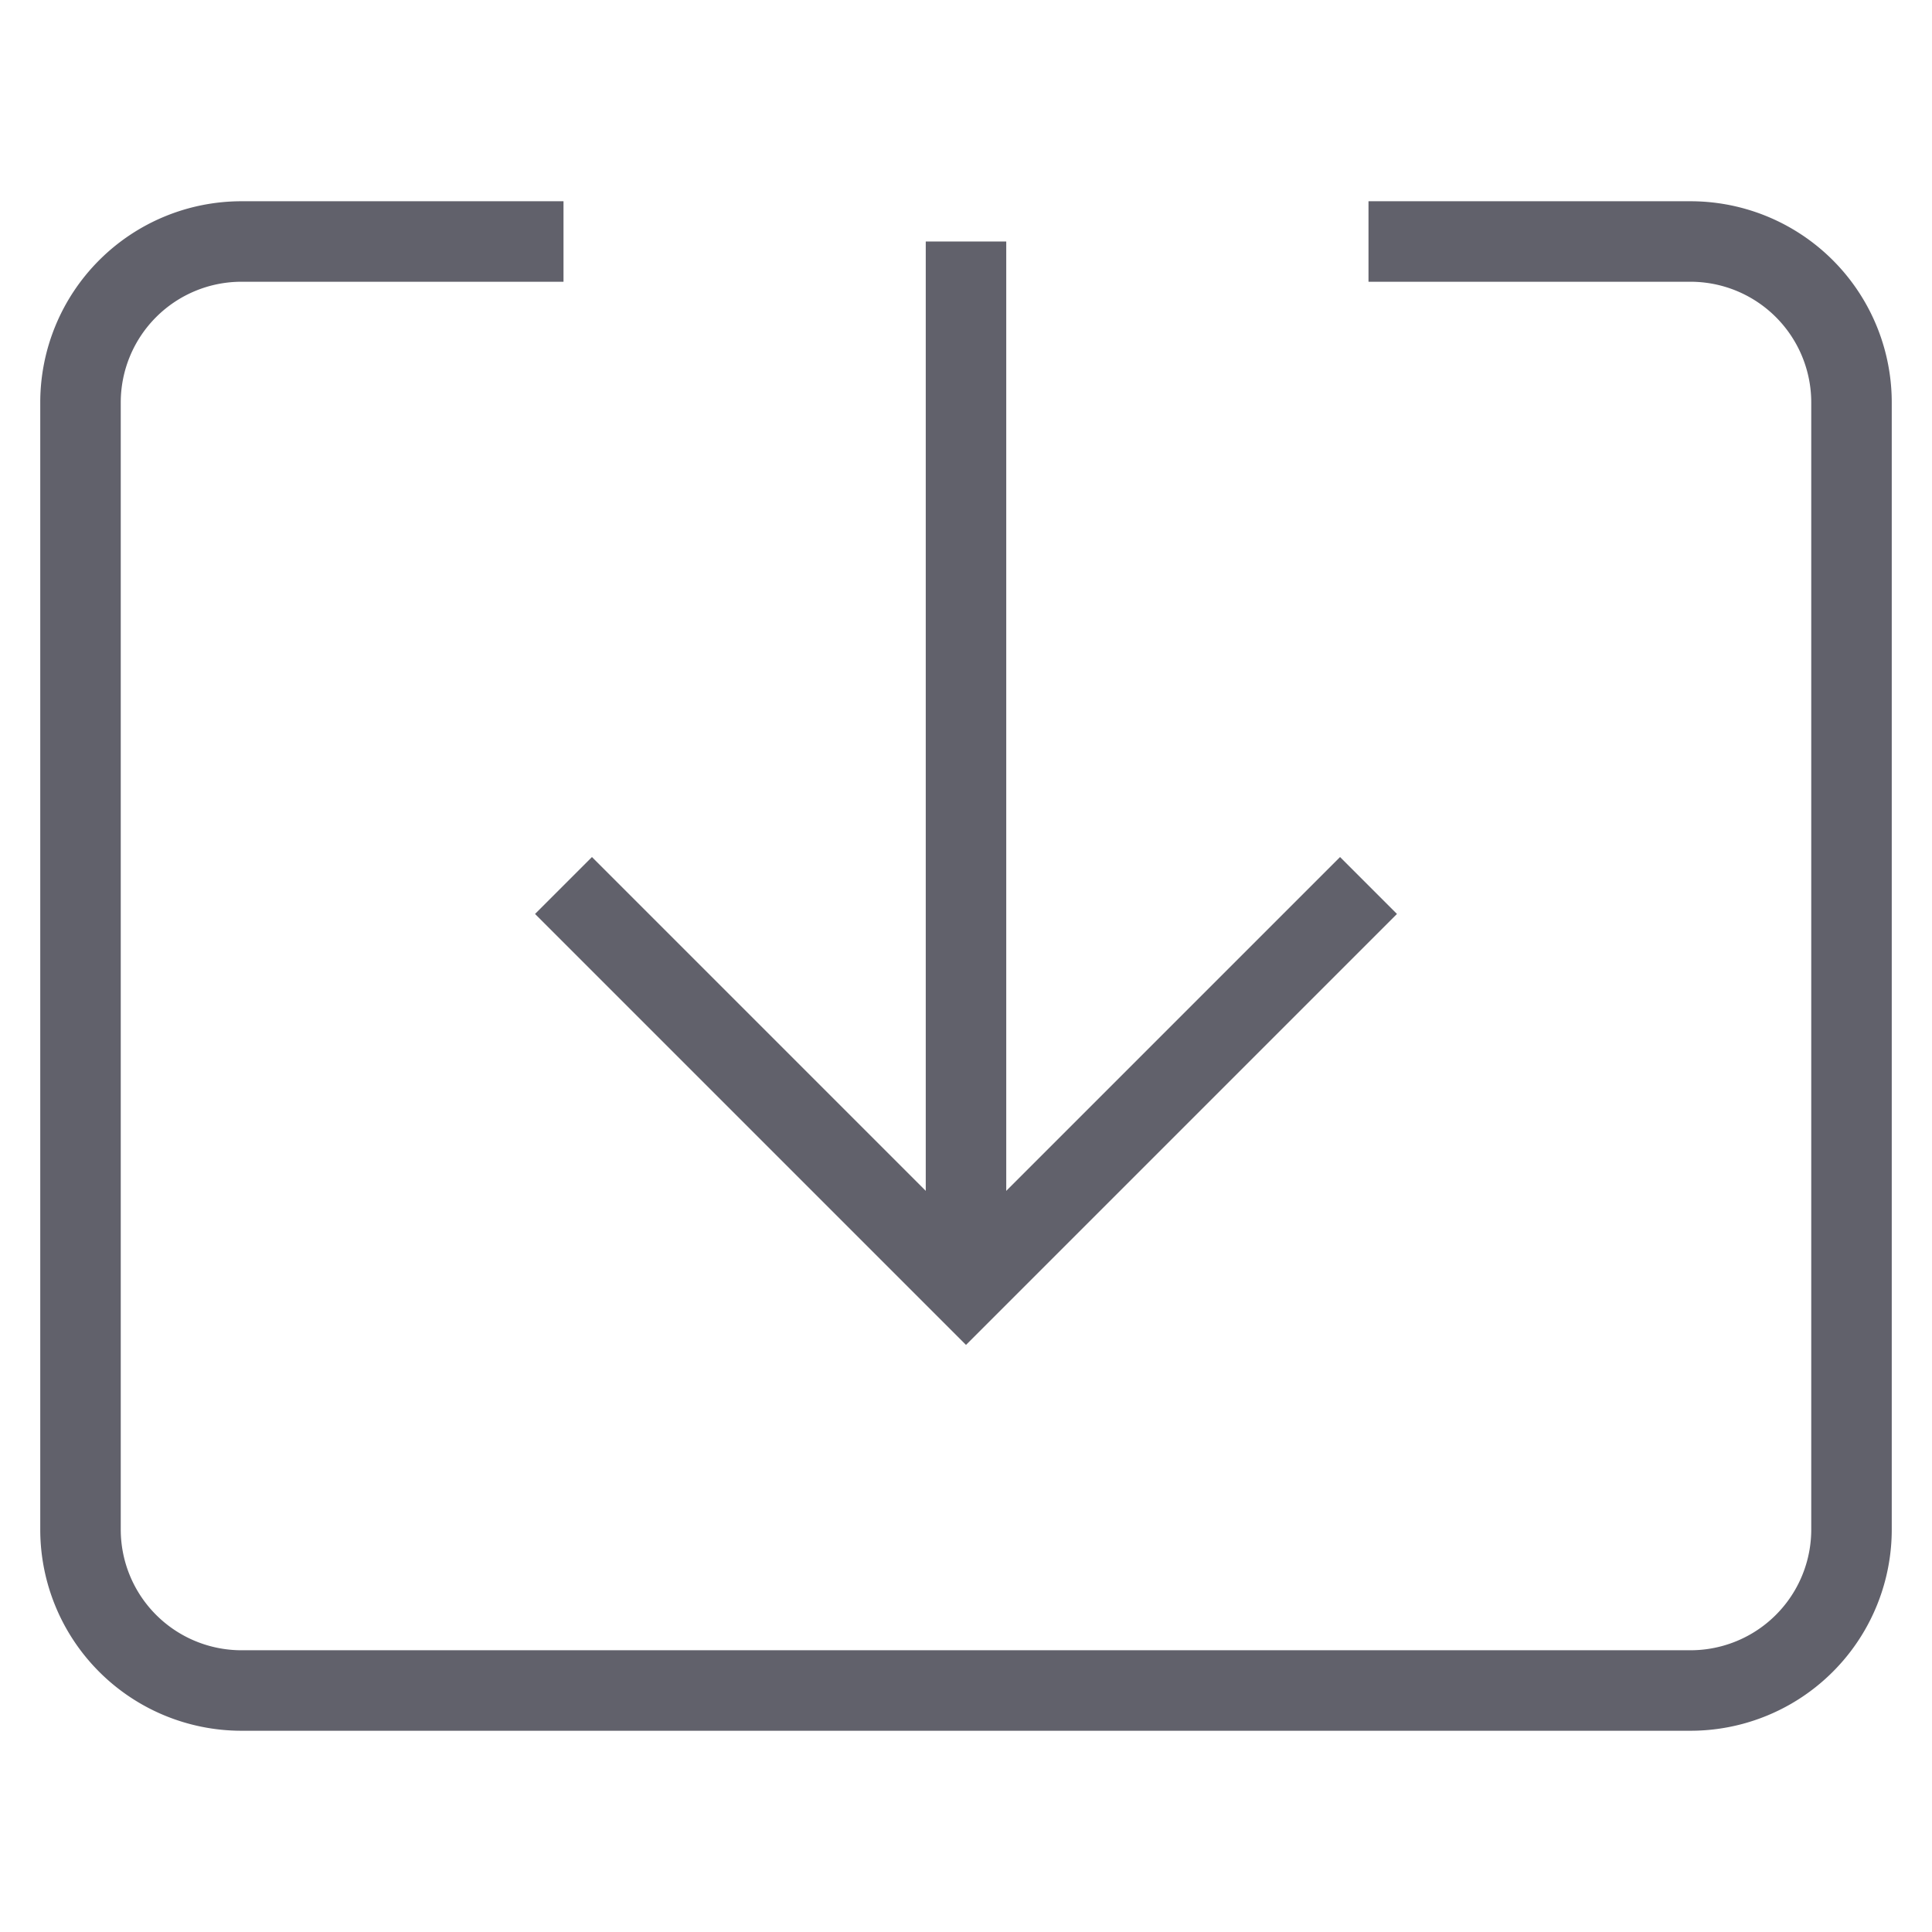 <svg xmlns="http://www.w3.org/2000/svg" height="24" width="24" viewBox="0 0 48 48"><line data-cap="butt" data-color="color-2" x1="24" y1="32" x2="24" y2="6" fill="none" stroke="#61616b" stroke-width="2"></line><path d="M34,6h8a4,4,0,0,1,4,4V38a4,4,0,0,1-4,4H6a4,4,0,0,1-4-4V10A4,4,0,0,1,6,6h8" fill="none" stroke="#61616b" stroke-width="2"></path><polyline data-color="color-2" points="34 22 24 32 14 22" fill="none" stroke="#61616b" stroke-width="2"></polyline></svg>